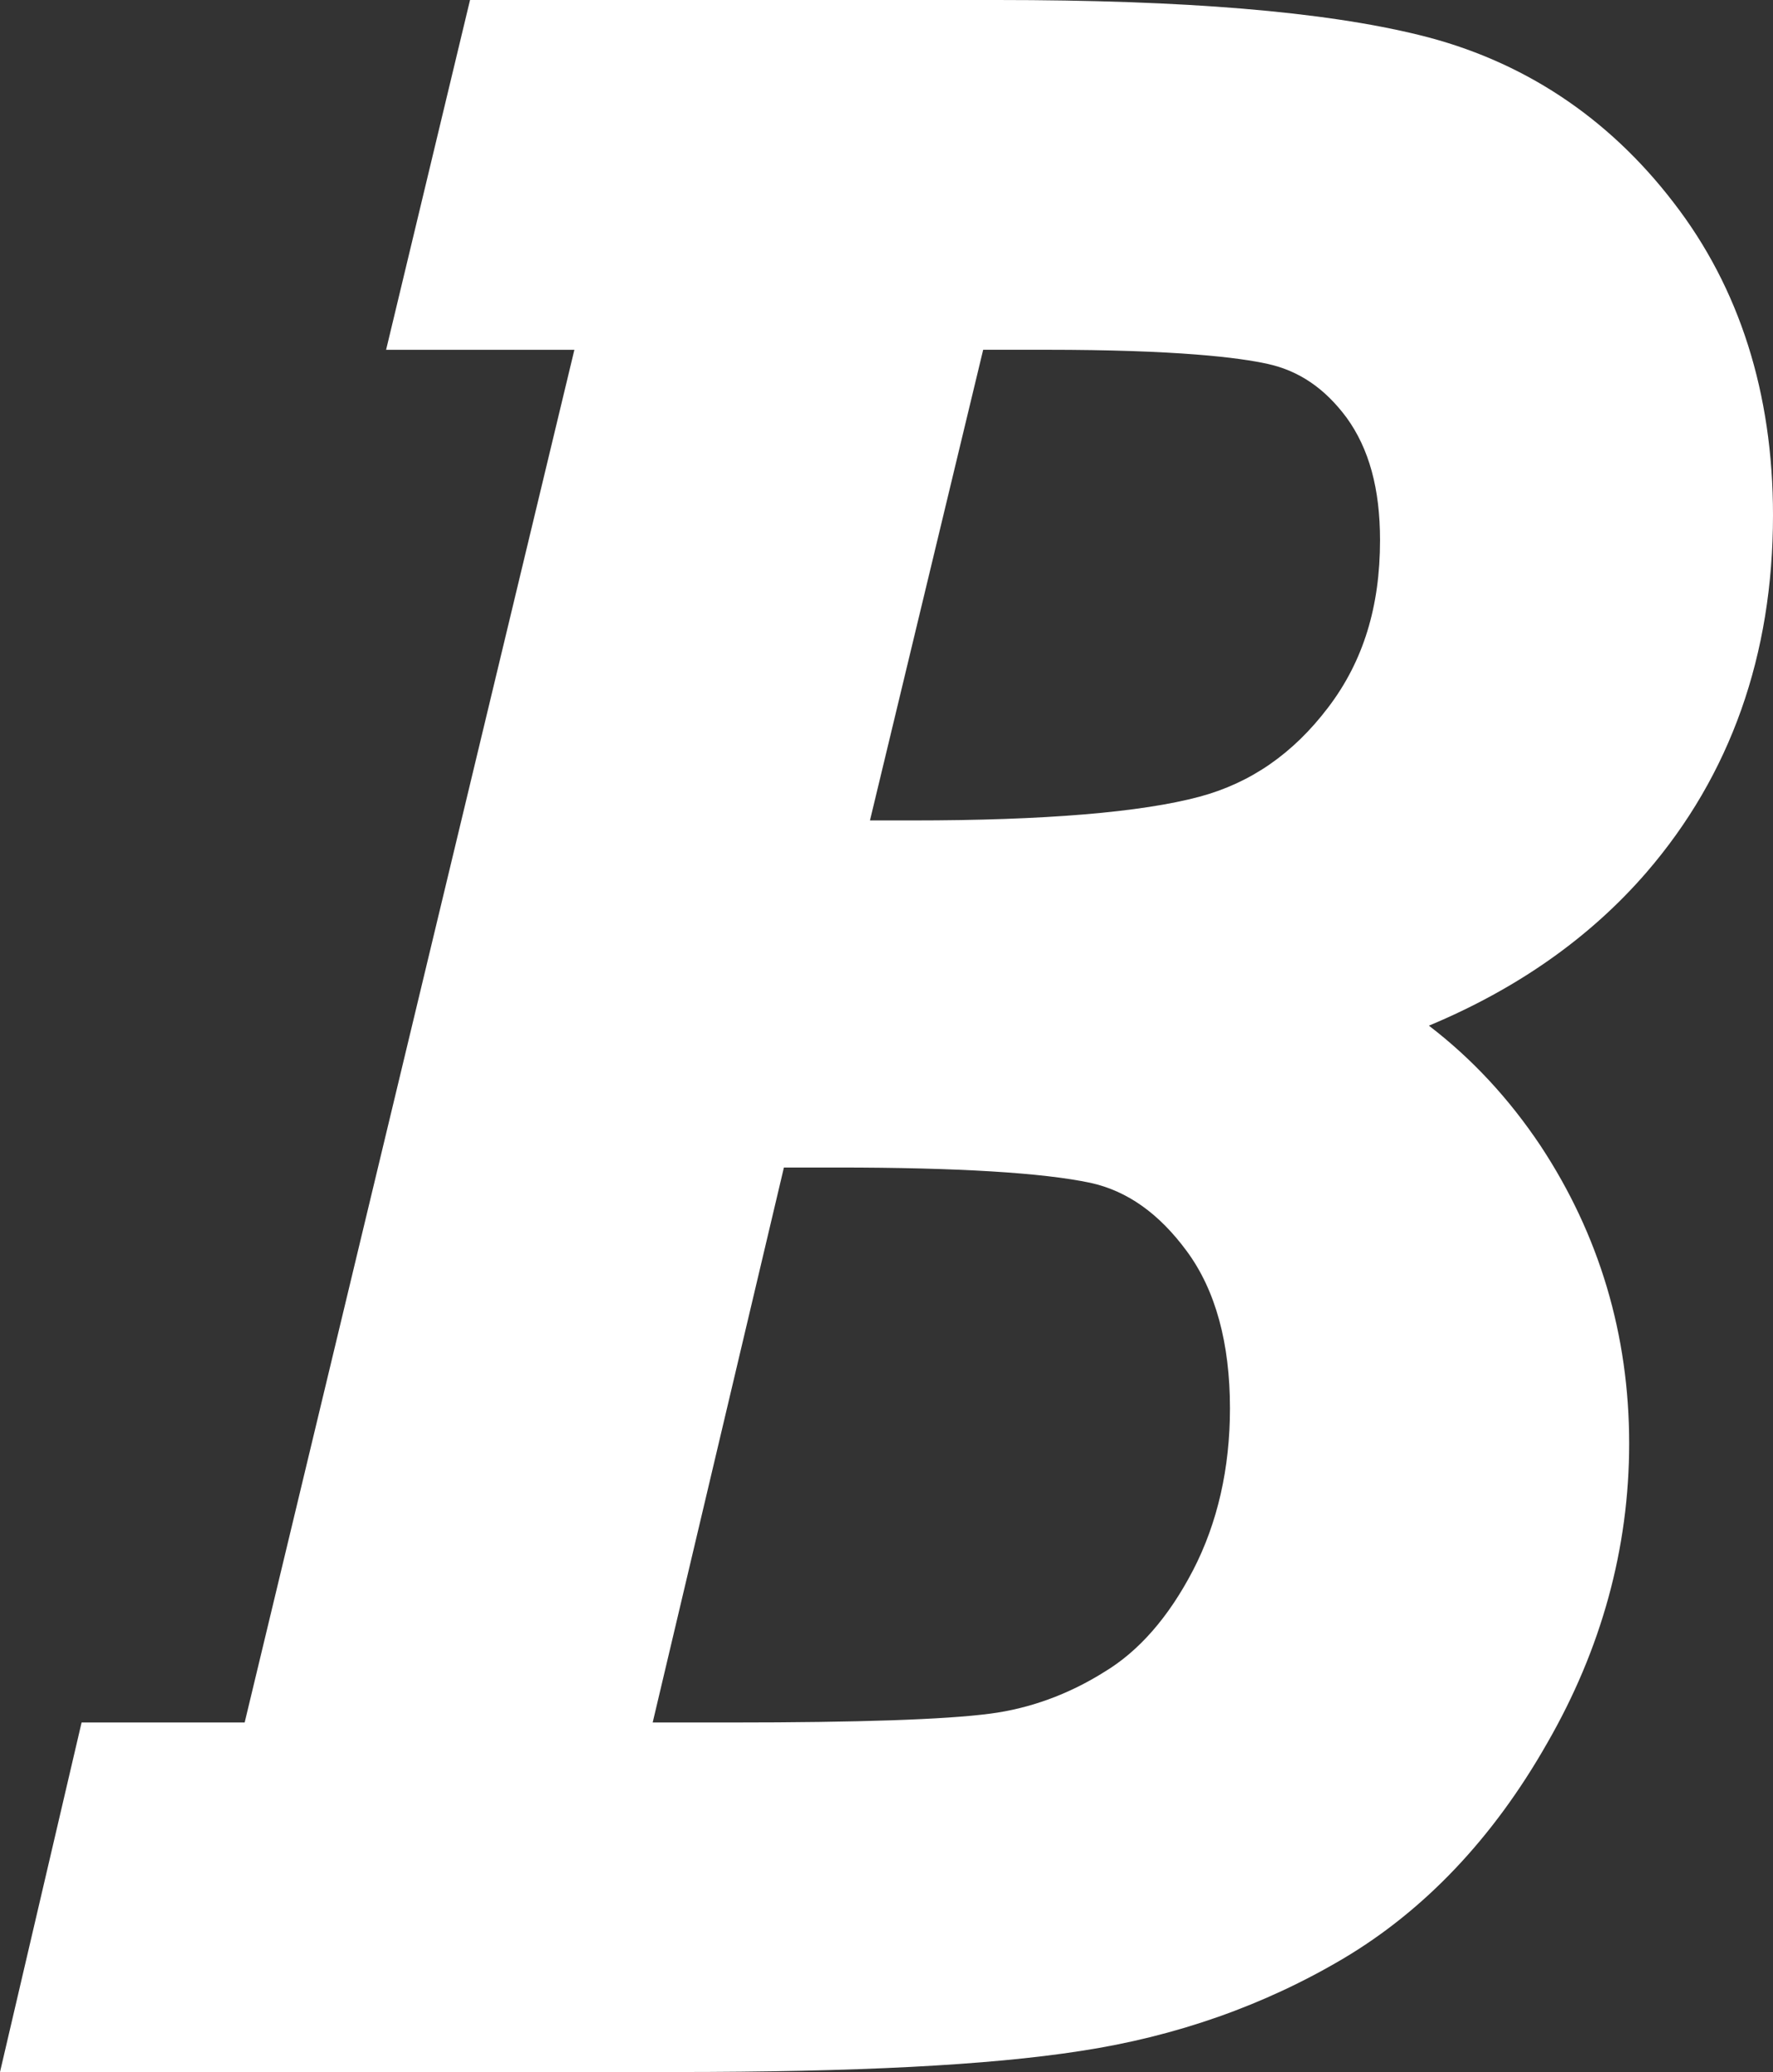 <svg xmlns="http://www.w3.org/2000/svg" xmlns:xlink="http://www.w3.org/1999/xlink" id="Layer_1" width="31.791" height="37.145" x="0" y="0" enable-background="new 0 0 31.791 37.145" version="1.1" viewBox="0 0 31.791 37.145" xml:space="preserve"><rect x="0" y="0" width="31.791" height="37.145" fill="#333333" stroke="none"/><path fill="#FFF" d="M31.791,9.235c0-2.184-0.6-4.075-1.783-5.604c-1.18-1.538-2.718-2.554-4.568-3.005	C23.73,0.207,21.259,0,17.884,0H8.428L6.923,6.271h3.376L4.387,30.879H1.463L0,37.145h12.107c3.233,0,5.61-0.119,7.267-0.377	c1.712-0.26,3.297-0.818,4.714-1.658c1.453-0.863,2.684-2.156,3.65-3.854c0.978-1.695,1.474-3.504,1.474-5.379	c0-1.949-0.538-3.746-1.59-5.338c-0.562-0.842-1.229-1.561-2.001-2.152c1.59-0.663,2.894-1.584,3.9-2.746	C31.029,13.894,31.791,11.744,31.791,9.235z M13.124,30.879h-1.421l2.353-9.949h0.964c2.153,0,3.682,0.094,4.534,0.275	c0.66,0.145,1.231,0.551,1.729,1.229c0.514,0.699,0.771,1.648,0.771,2.814c0,1.072-0.222,2.053-0.662,2.902	c-0.437,0.84-0.971,1.451-1.593,1.824c-0.649,0.408-1.349,0.656-2.041,0.746C16.951,30.827,15.382,30.879,13.124,30.879z M24.145,7.487c0.402,0.555,0.6,1.271,0.6,2.197c0,1.188-0.299,2.171-0.932,3.001c-0.627,0.825-1.384,1.349-2.303,1.597	c-1.045,0.28-2.771,0.426-5.146,0.426h-0.765l2.03-8.438h1.119c2.369,0,3.473,0.141,3.984,0.254	C23.298,6.649,23.758,6.966,24.145,7.487z"/></svg>